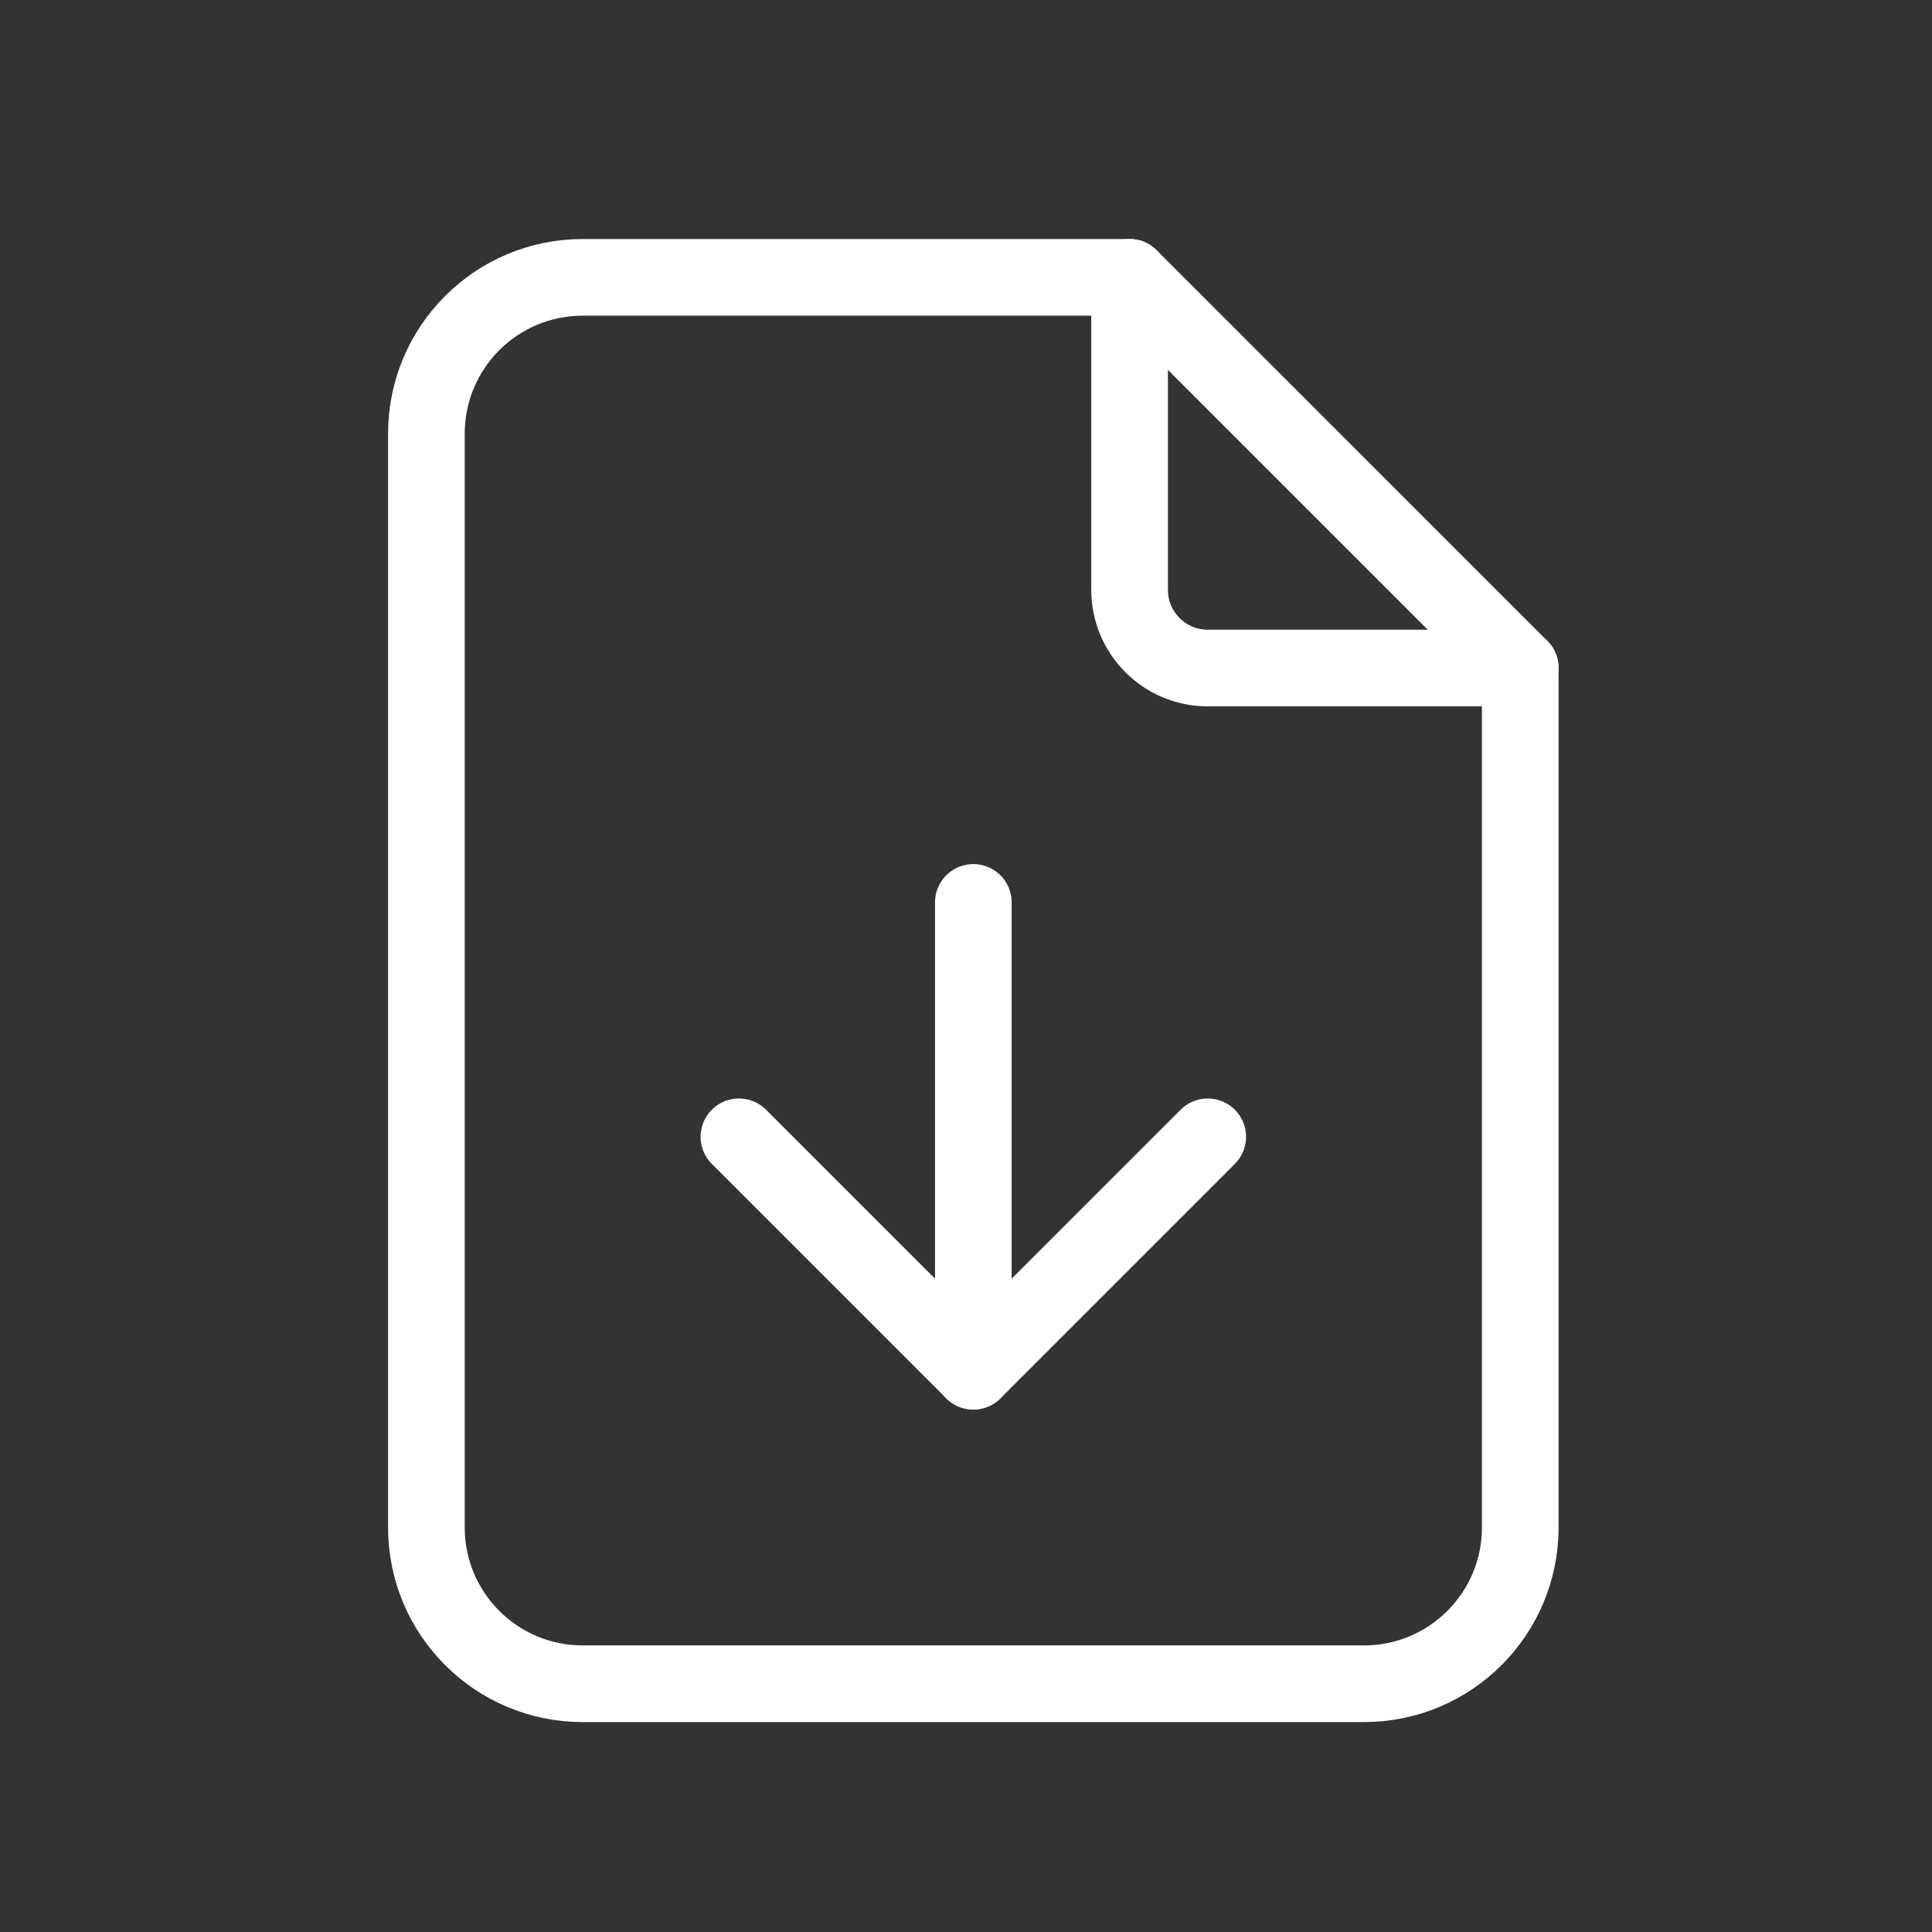 <svg width="34" height="34" viewBox="0 0 34 34" fill="none" xmlns="http://www.w3.org/2000/svg">
<rect x="0" y="0" width="34" height="34" fill="#333333" stroke="none"/>
<path d="M19.879 4.881V10.381C19.879 11.14 20.494 11.756 21.254 11.756H26.754" stroke="white" stroke-width="1.349" stroke-linecap="round" stroke-linejoin="round"/>
<path fill-rule="evenodd" clip-rule="evenodd" d="M24.004 29.631H10.254C8.735 29.631 7.504 28.4 7.504 26.881V7.631C7.504 6.112 8.735 4.881 10.254 4.881H19.879L26.754 11.756V26.881C26.754 28.4 25.523 29.631 24.004 29.631Z" stroke="white" stroke-width="1.349" stroke-linecap="round" stroke-linejoin="round"/>
<path d="M17.129 15.881V24.131" stroke="white" stroke-width="1.349" stroke-linecap="round" stroke-linejoin="round"/>
<path d="M13.004 20.006L17.129 24.131L21.254 20.006" stroke="white" stroke-width="1.349" stroke-linecap="round" stroke-linejoin="round"/>
</svg>
